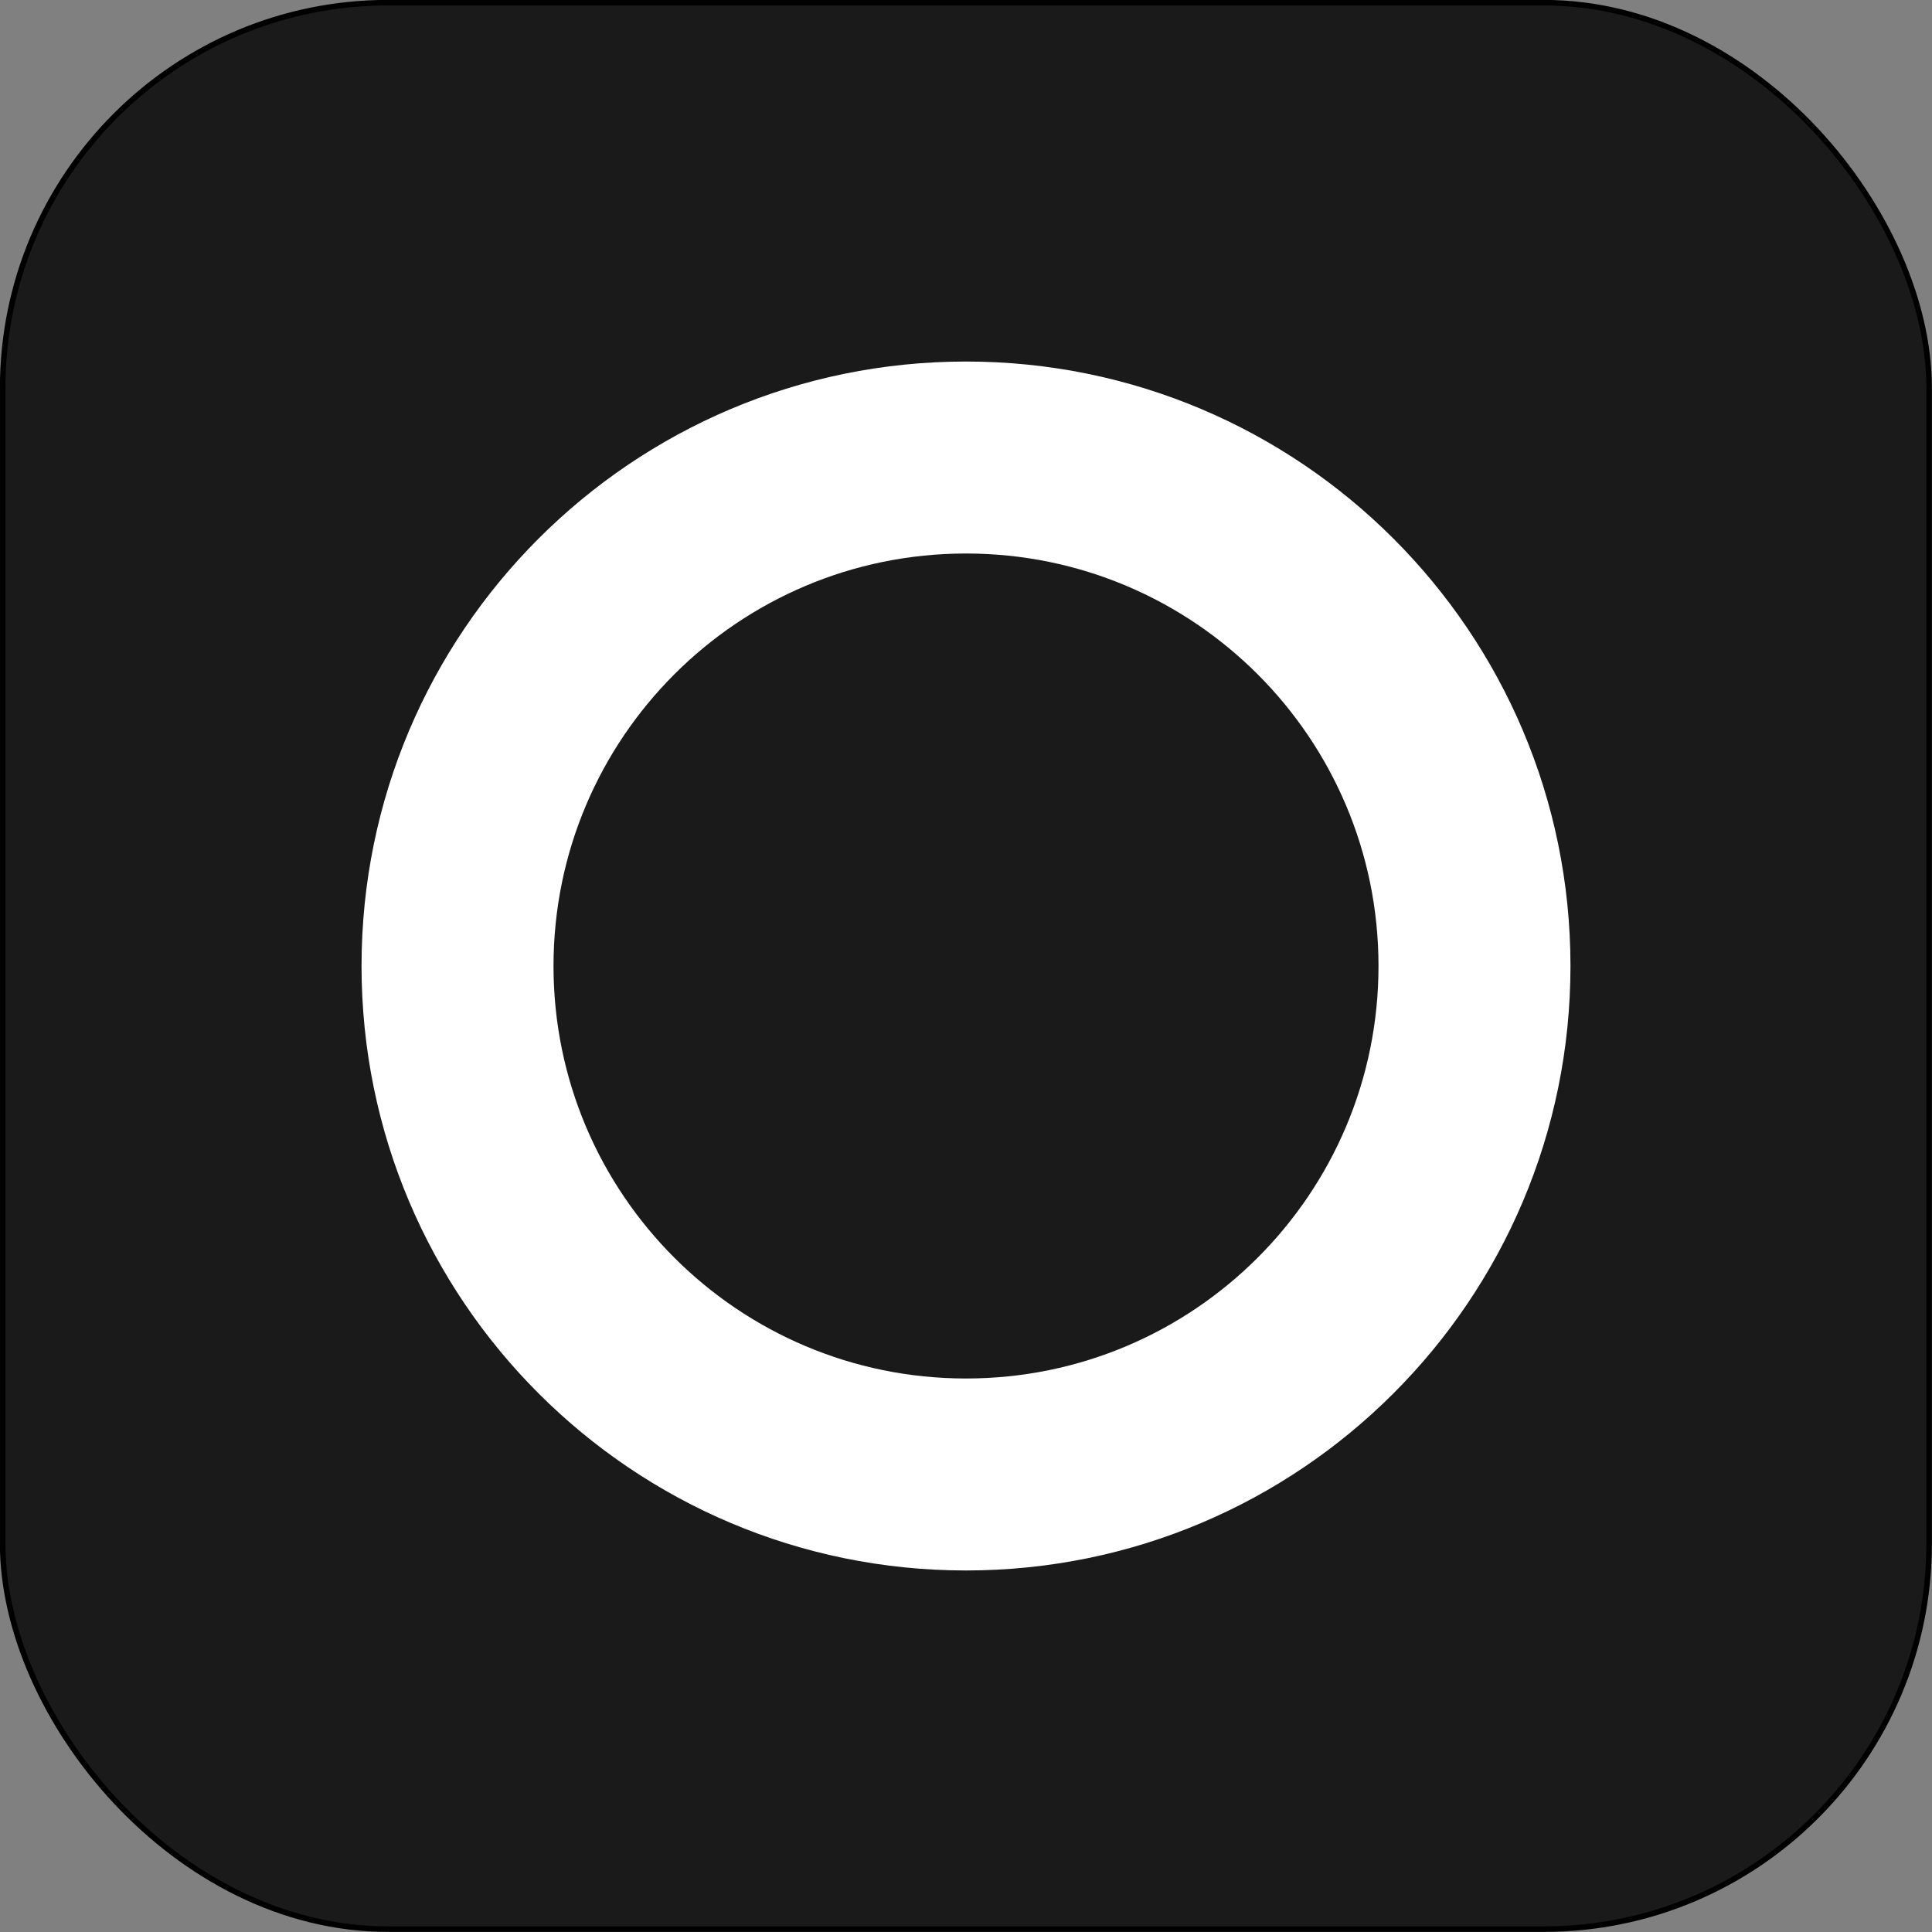 <?xml version="1.0" encoding="UTF-8"?>
<!DOCTYPE svg PUBLIC "-//W3C//DTD SVG 1.0//EN" "http://www.w3.org/TR/2001/REC-SVG-20010904/DTD/svg10.dtd">
<!-- Creator: CorelDRAW 2021.5 -->
<svg xmlns="http://www.w3.org/2000/svg" xml:space="preserve" width="100%" height="100%" version="1.0" style="shape-rendering:geometricPrecision; text-rendering:geometricPrecision; image-rendering:optimizeQuality; fill-rule:evenodd; clip-rule:evenodd"
viewBox="0 0 2653.45 2653.45"
 xmlns:xlink="http://www.w3.org/1999/xlink"
 xmlns:xodm="http://www.corel.com/coreldraw/odm/2003">
 <rect x="0" y="0" width="2653.45" height="2653.45" fill="#808080" stroke="none"/>
 <defs>
  <style type="text/css">
   <![CDATA[
    .str0 {stroke:black;stroke-width:7.62;stroke-miterlimit:22.926}
    .fil0 {fill:#1A1A1A}
    .fil1 {fill:white}
   ]]>
  </style>
 </defs>
 <g id="Слой_x0020_1">
  <rect class="fil0 str0" x="3.68" y="3.68" width="2645.83" height="2645.83" rx="529.27" ry="529.27"/>
  <path class="fil1" d="M1326.73 496.54c458.5,0 830.19,371.69 830.19,830.19 0,458.5 -371.69,830.19 -830.19,830.19 -458.5,0 -830.19,-371.69 -830.19,-830.19 0,-458.5 371.69,-830.19 830.19,-830.19zm0 263.66c312.89,0 566.53,253.64 566.53,566.53 0,312.89 -253.64,566.53 -566.53,566.53 -312.89,0 -566.53,-253.64 -566.53,-566.53 0,-312.89 253.64,-566.53 566.53,-566.53z"/>
 </g>
</svg>
